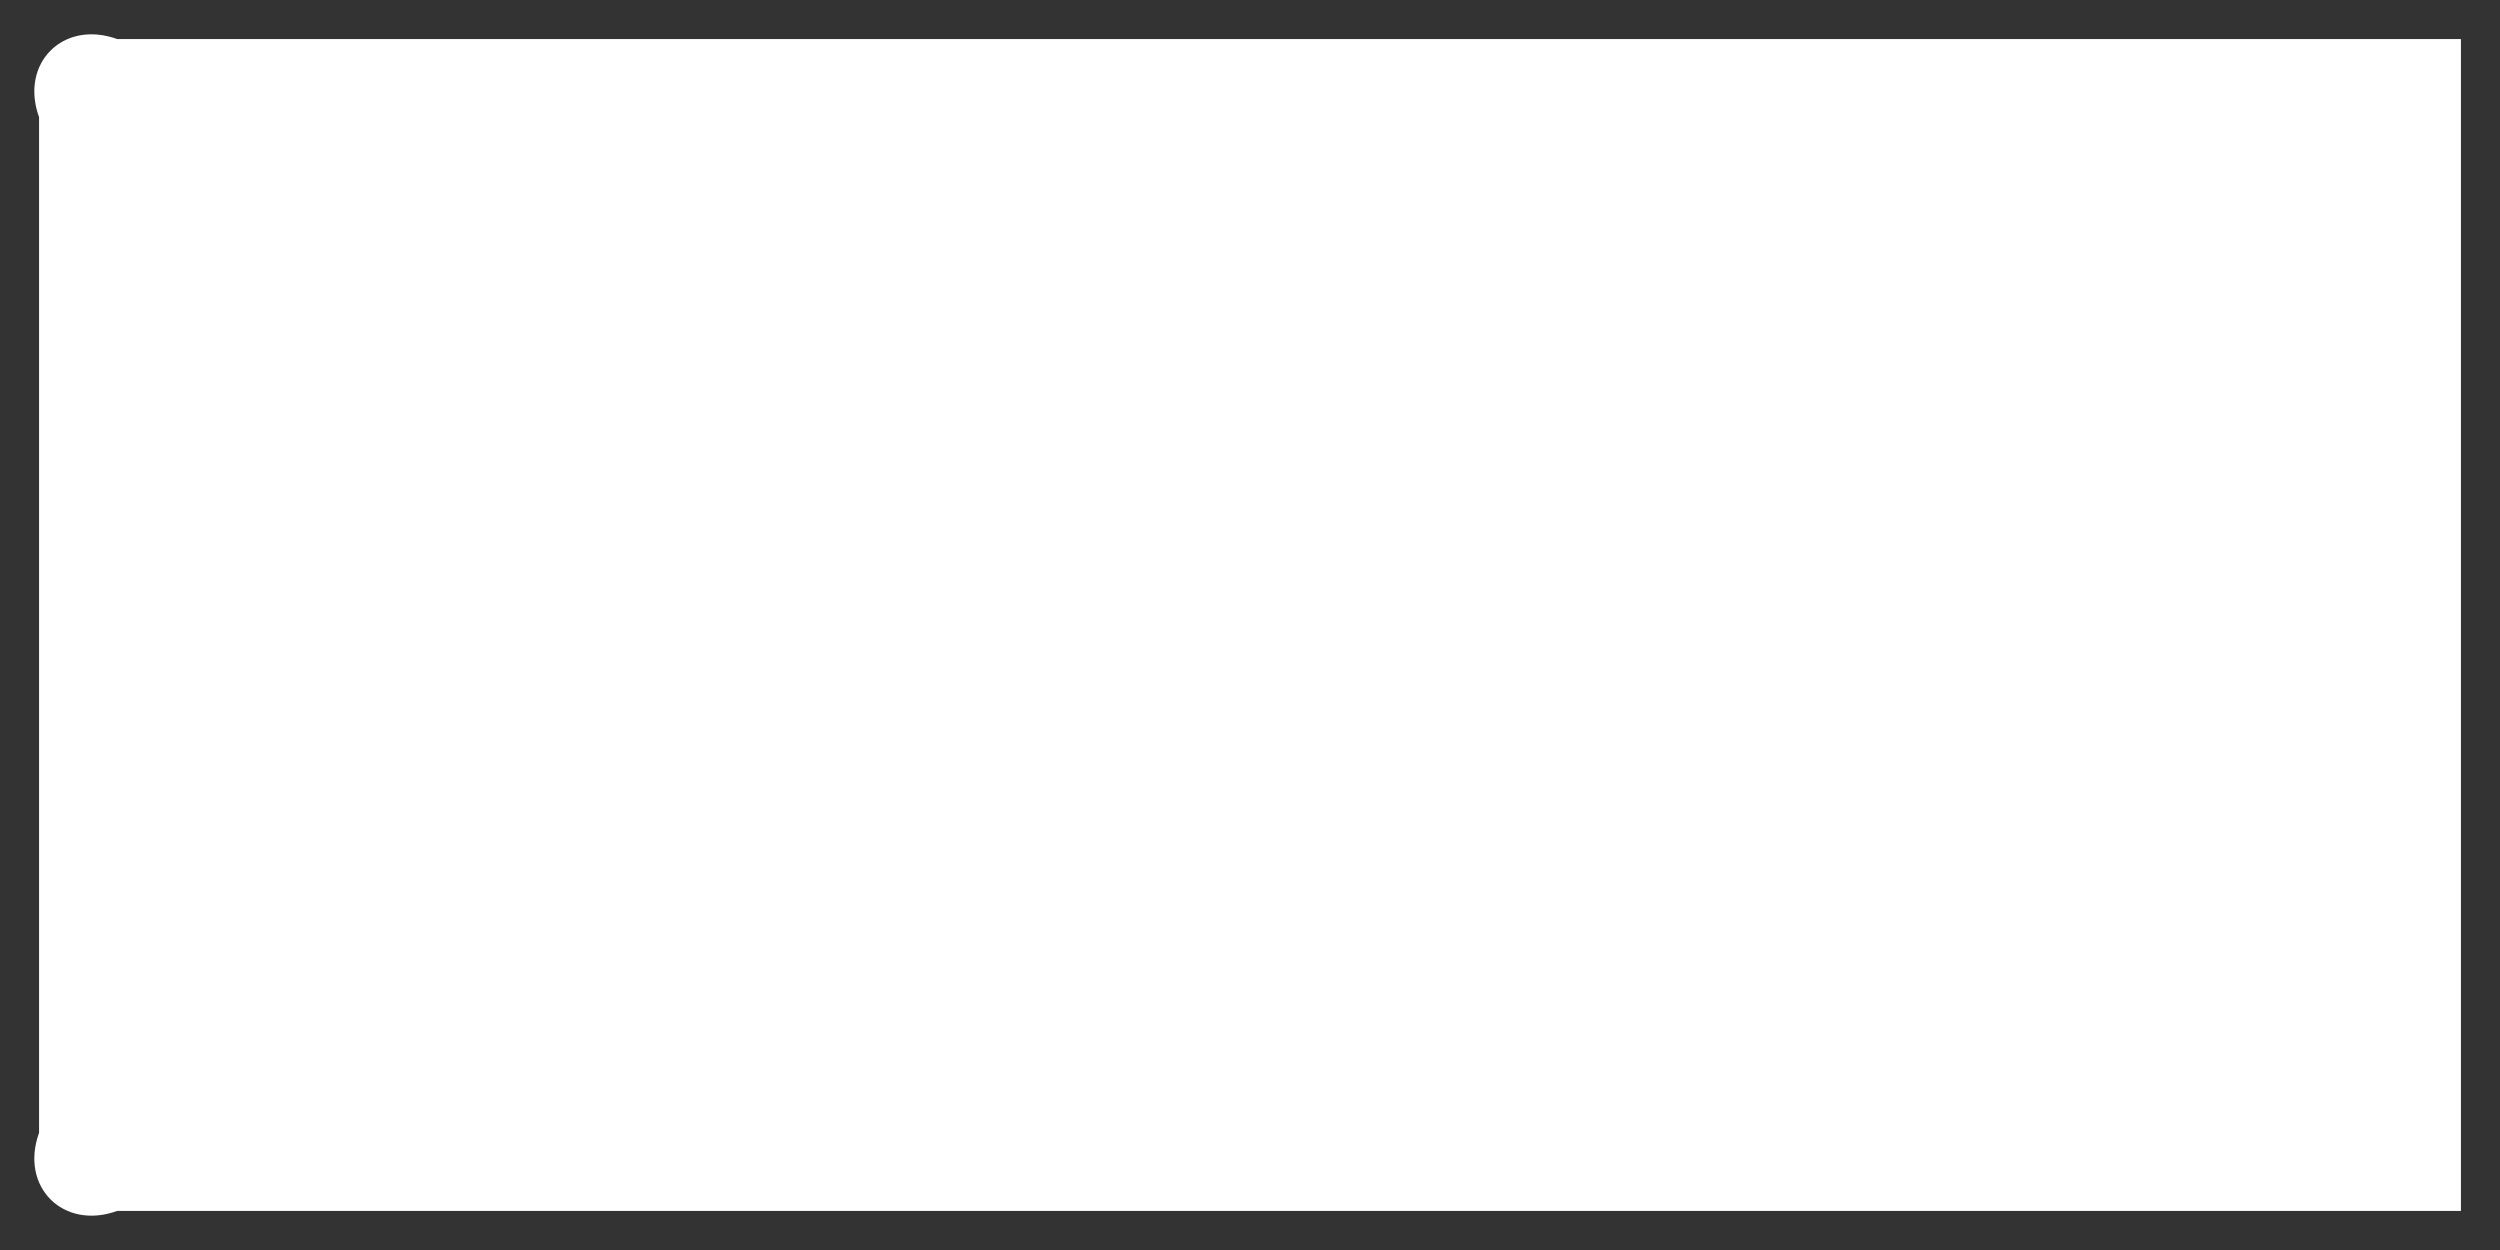 ﻿<?xml version="1.0" encoding="utf-8"?>
<svg version="1.1" xmlns:xlink="http://www.w3.org/1999/xlink" width="64px" height="32px" xmlns="http://www.w3.org/2000/svg">
  <rect width="100%" height="100%" fill="#333333" stroke="none"/>
  <g transform="matrix(1 0 0 1 -1688 -733 )">
    <path d="M 1 29  L 1 3  C 0.5 1.619  1.619 0.5  3 1  L 63 1  L 63 31  L 3 31  C 1.619 31.5  0.5 30.381  1 29  Z " fill-rule="nonzero" fill="#ffffff" stroke="none" transform="matrix(1 0 0 1 1688 733 )" />
  </g>
</svg>